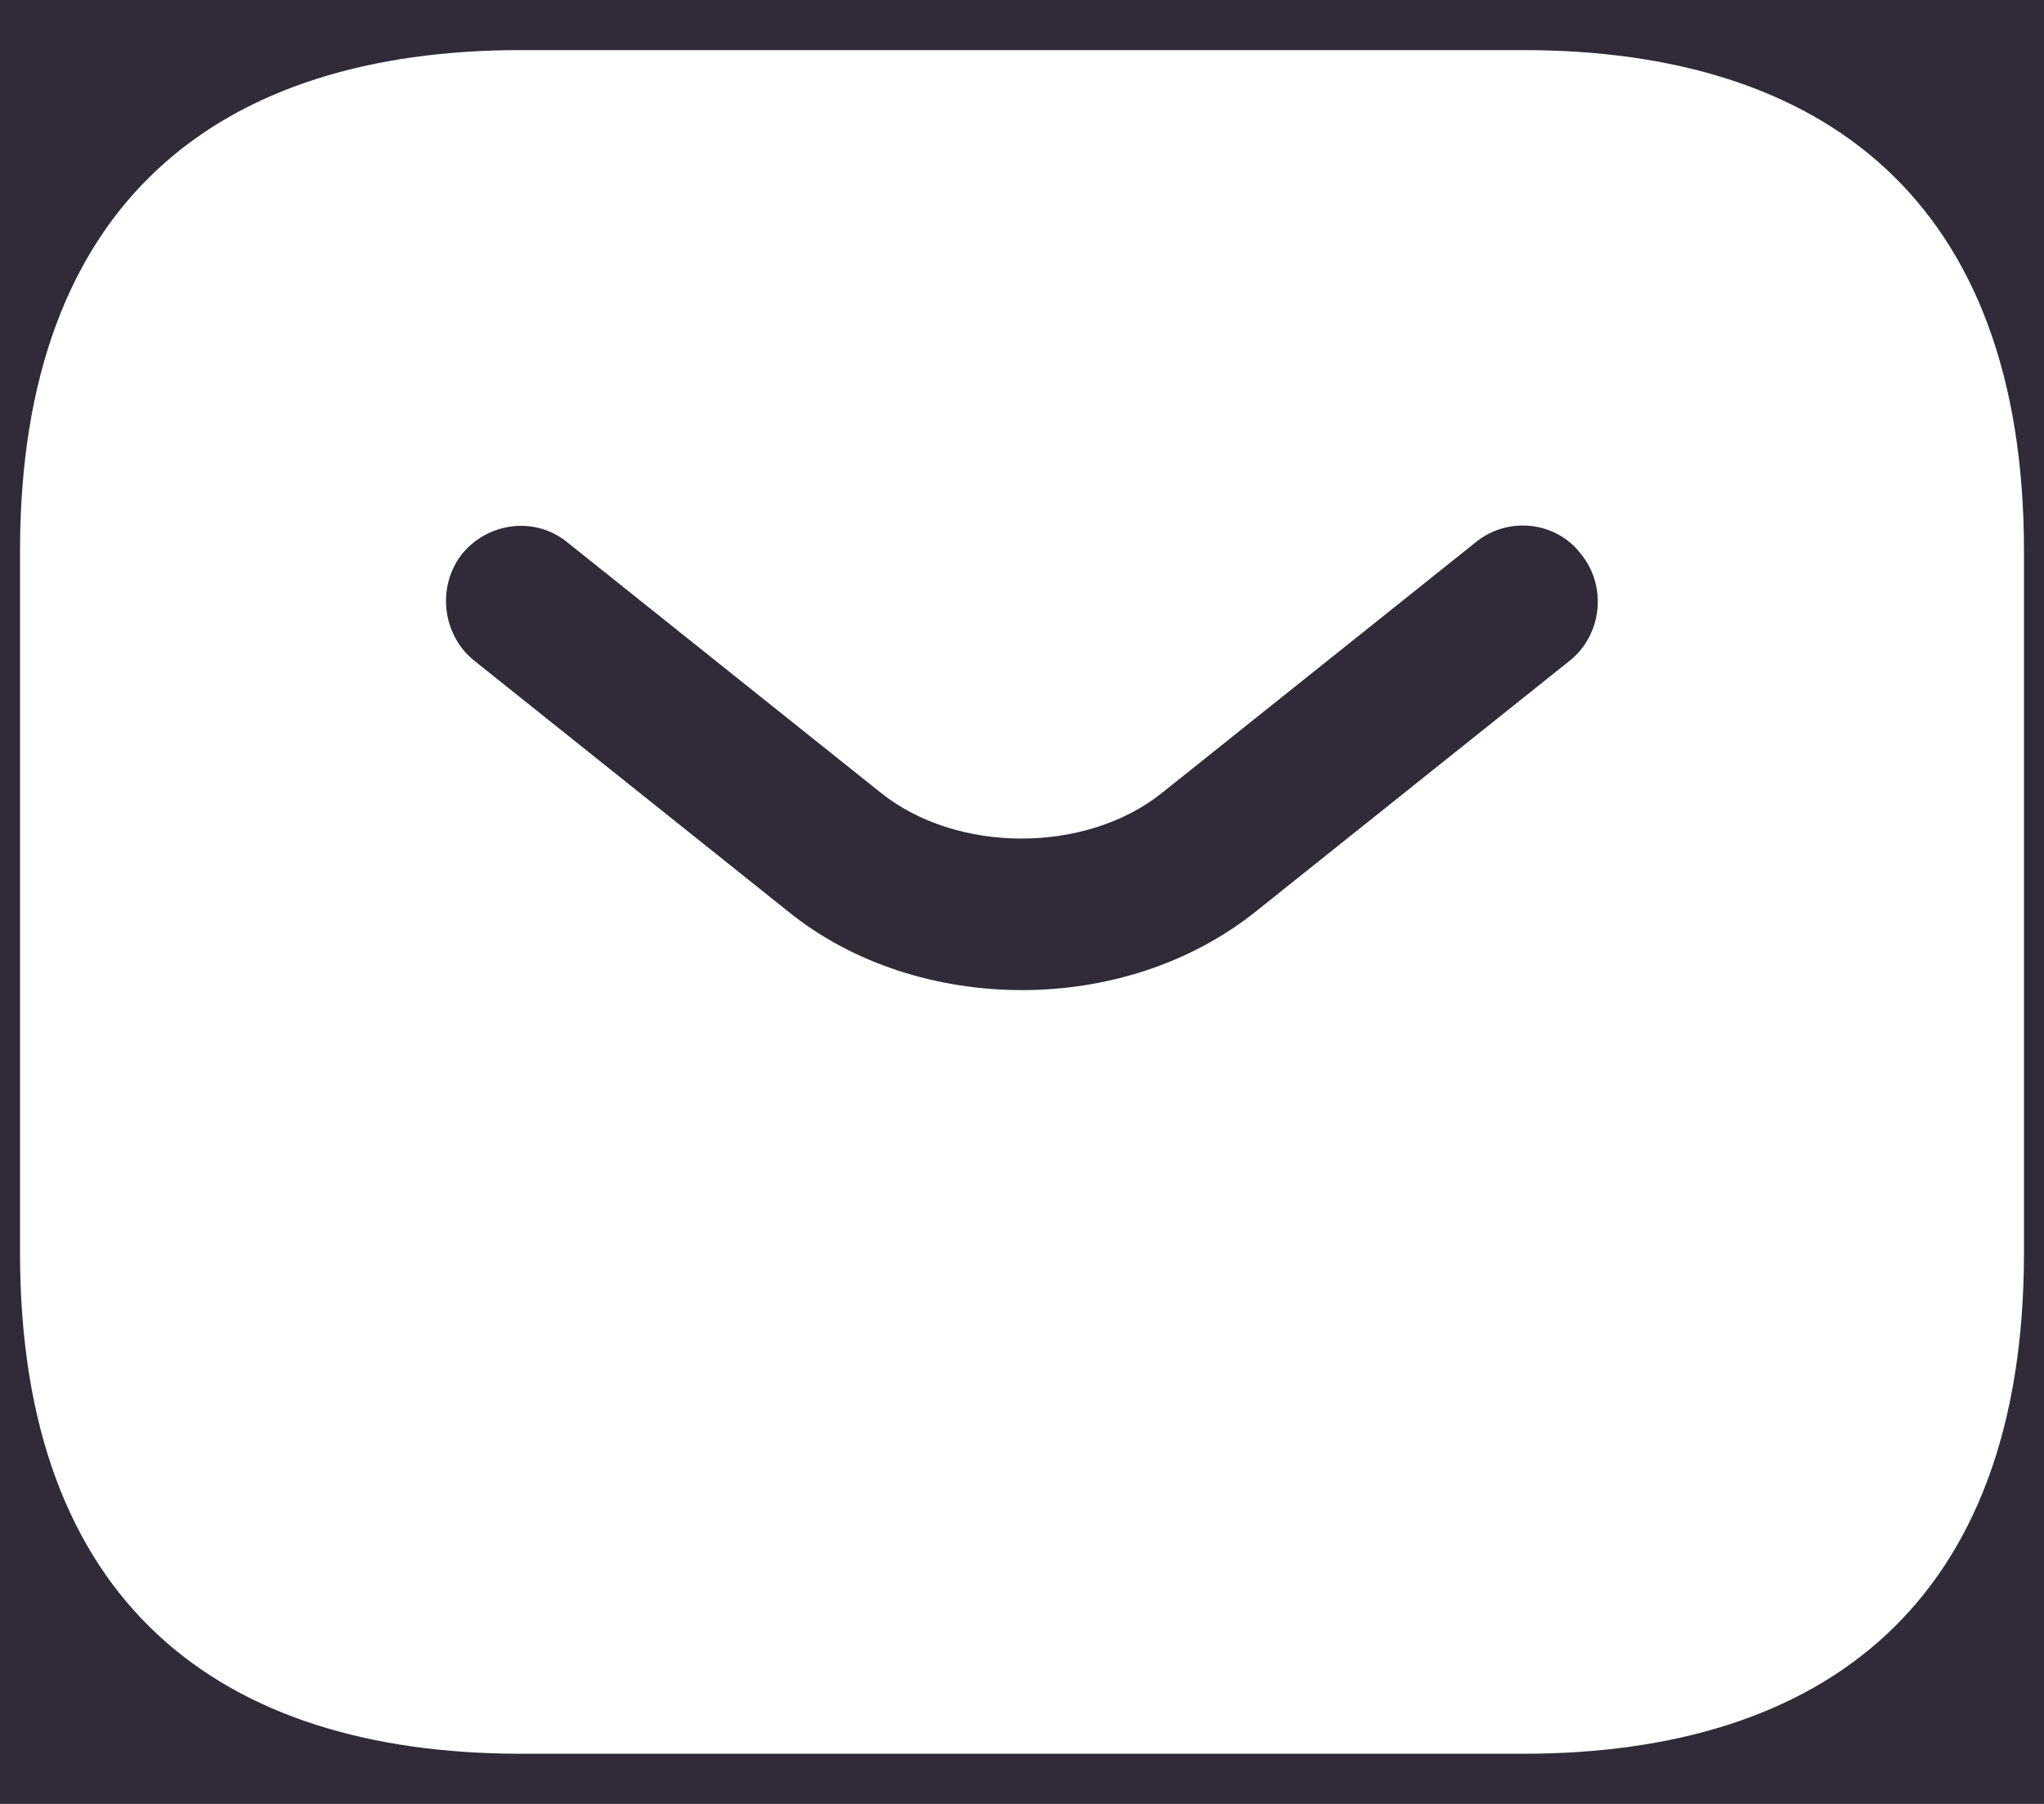 <svg width="34" height="30" viewBox="0 0 34 30" fill="none" xmlns="http://www.w3.org/2000/svg">
<rect width="34" height="30" fill="#F5F5F5"/>
<rect width="21887" height="9283" transform="translate(-1709 -6618)" fill="#E1E4E8"/>
<g clip-path="url(#clip0_266_164)">
<rect width="1440" height="4880" transform="translate(-605 -4418)" fill="white"/>
<path d="M-605 -30C-605 -65.346 -576.346 -94 -541 -94H771C806.346 -94 835 -65.346 835 -30V462H-605V-30Z" fill="#302A39"/>
<path d="M25.333 0.833H8.667C3.667 0.833 0.333 3.333 0.333 9.166V20.833C0.333 26.666 3.667 29.166 8.667 29.166H25.333C30.333 29.166 33.667 26.666 33.667 20.833V9.166C33.667 3.333 30.333 0.833 25.333 0.833ZM26.117 10.983L20.9 15.15C19.8 16.033 18.4 16.466 17 16.466C15.6 16.466 14.183 16.033 13.1 15.15L7.883 10.983C7.35 10.55 7.267 9.75 7.683 9.216C8.117 8.683 8.9 8.583 9.433 9.016L14.65 13.183C15.917 14.2 18.067 14.2 19.333 13.183L24.55 9.016C25.083 8.583 25.883 8.666 26.3 9.216C26.733 9.75 26.65 10.55 26.117 10.983Z" fill="white"/>
</g>
<defs>
<clipPath id="clip0_266_164">
<rect width="1440" height="4880" fill="white" transform="translate(-605 -4418)"/>
</clipPath>
</defs>
</svg>
